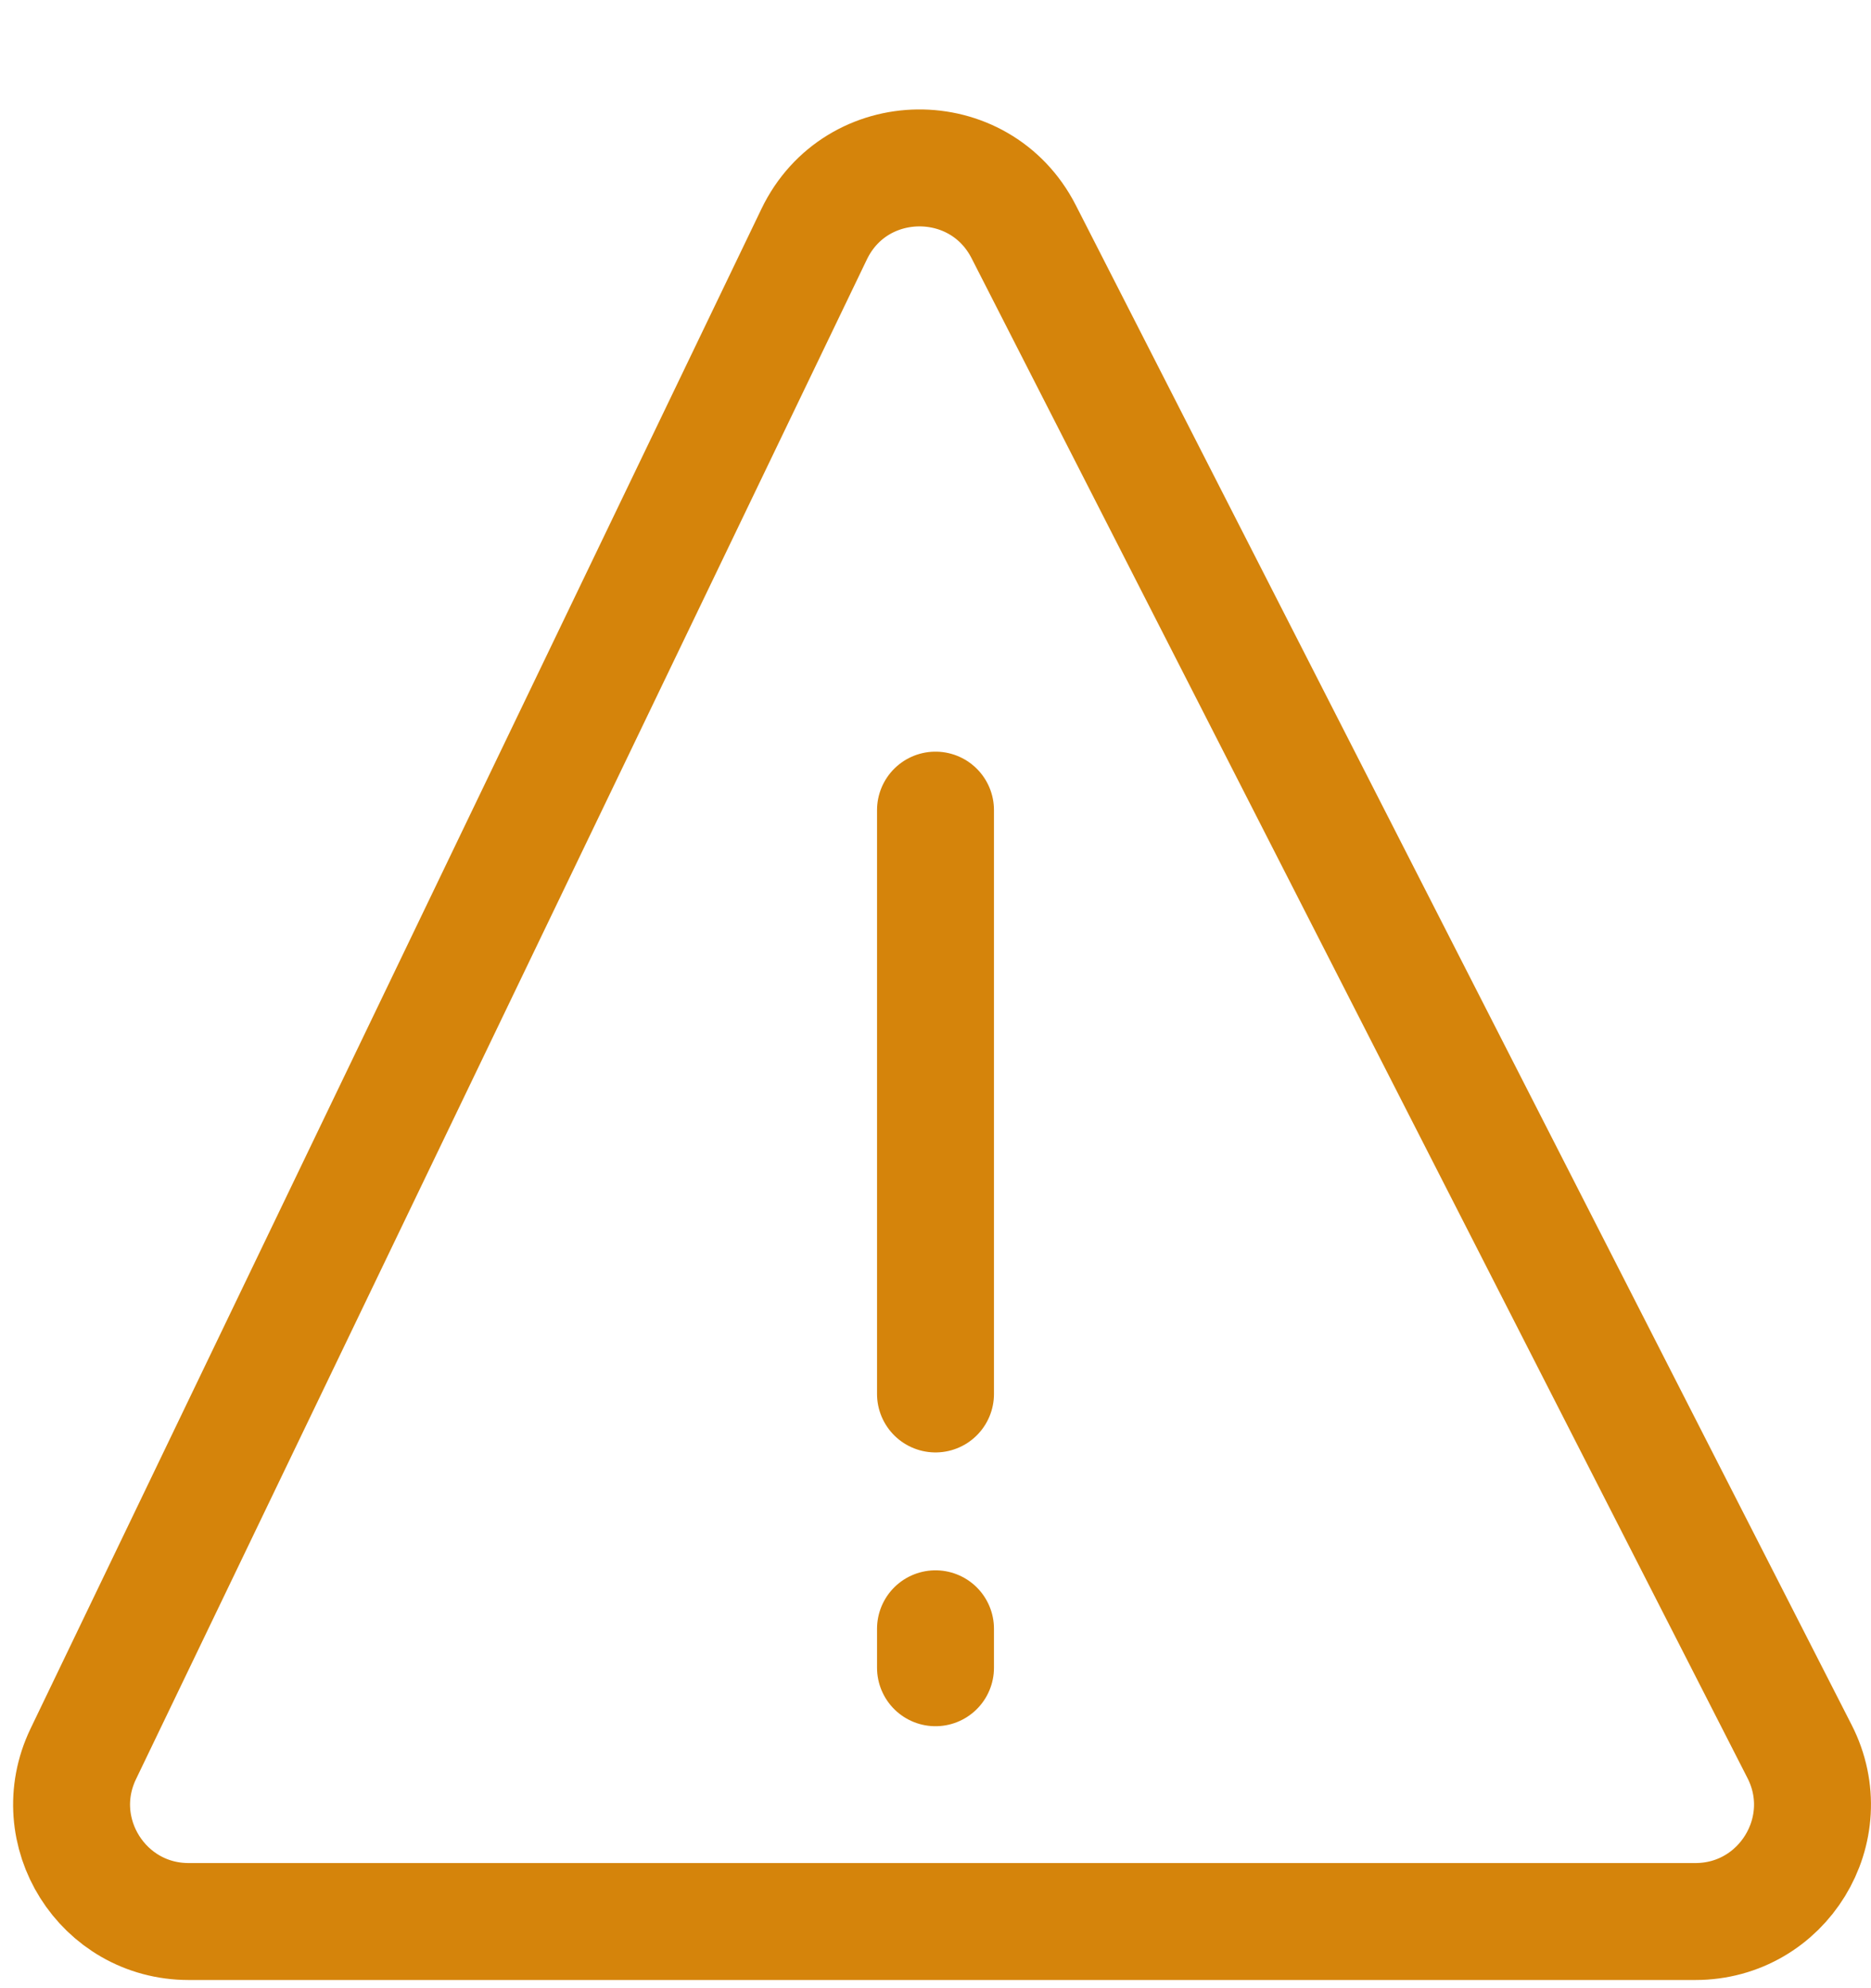 <svg width="16" height="17" viewBox="0 0 16 17" fill="none" xmlns="http://www.w3.org/2000/svg">
<path d="M0.712 14.997L6.962 2.003C7.32 1.257 8.377 1.244 8.754 1.981L15.389 14.976C15.729 15.641 15.245 16.43 14.498 16.43H7.836H1.613C0.877 16.43 0.393 15.661 0.712 14.997Z" stroke="#D5840B"/>
<path d="M8 6.927V11.919" stroke="#D5840B" stroke-linecap="round" stroke-linejoin="round"/>
<path d="M8 13.927V14.26" stroke="#D5840B" stroke-linecap="round" stroke-linejoin="round"/>
</svg>
